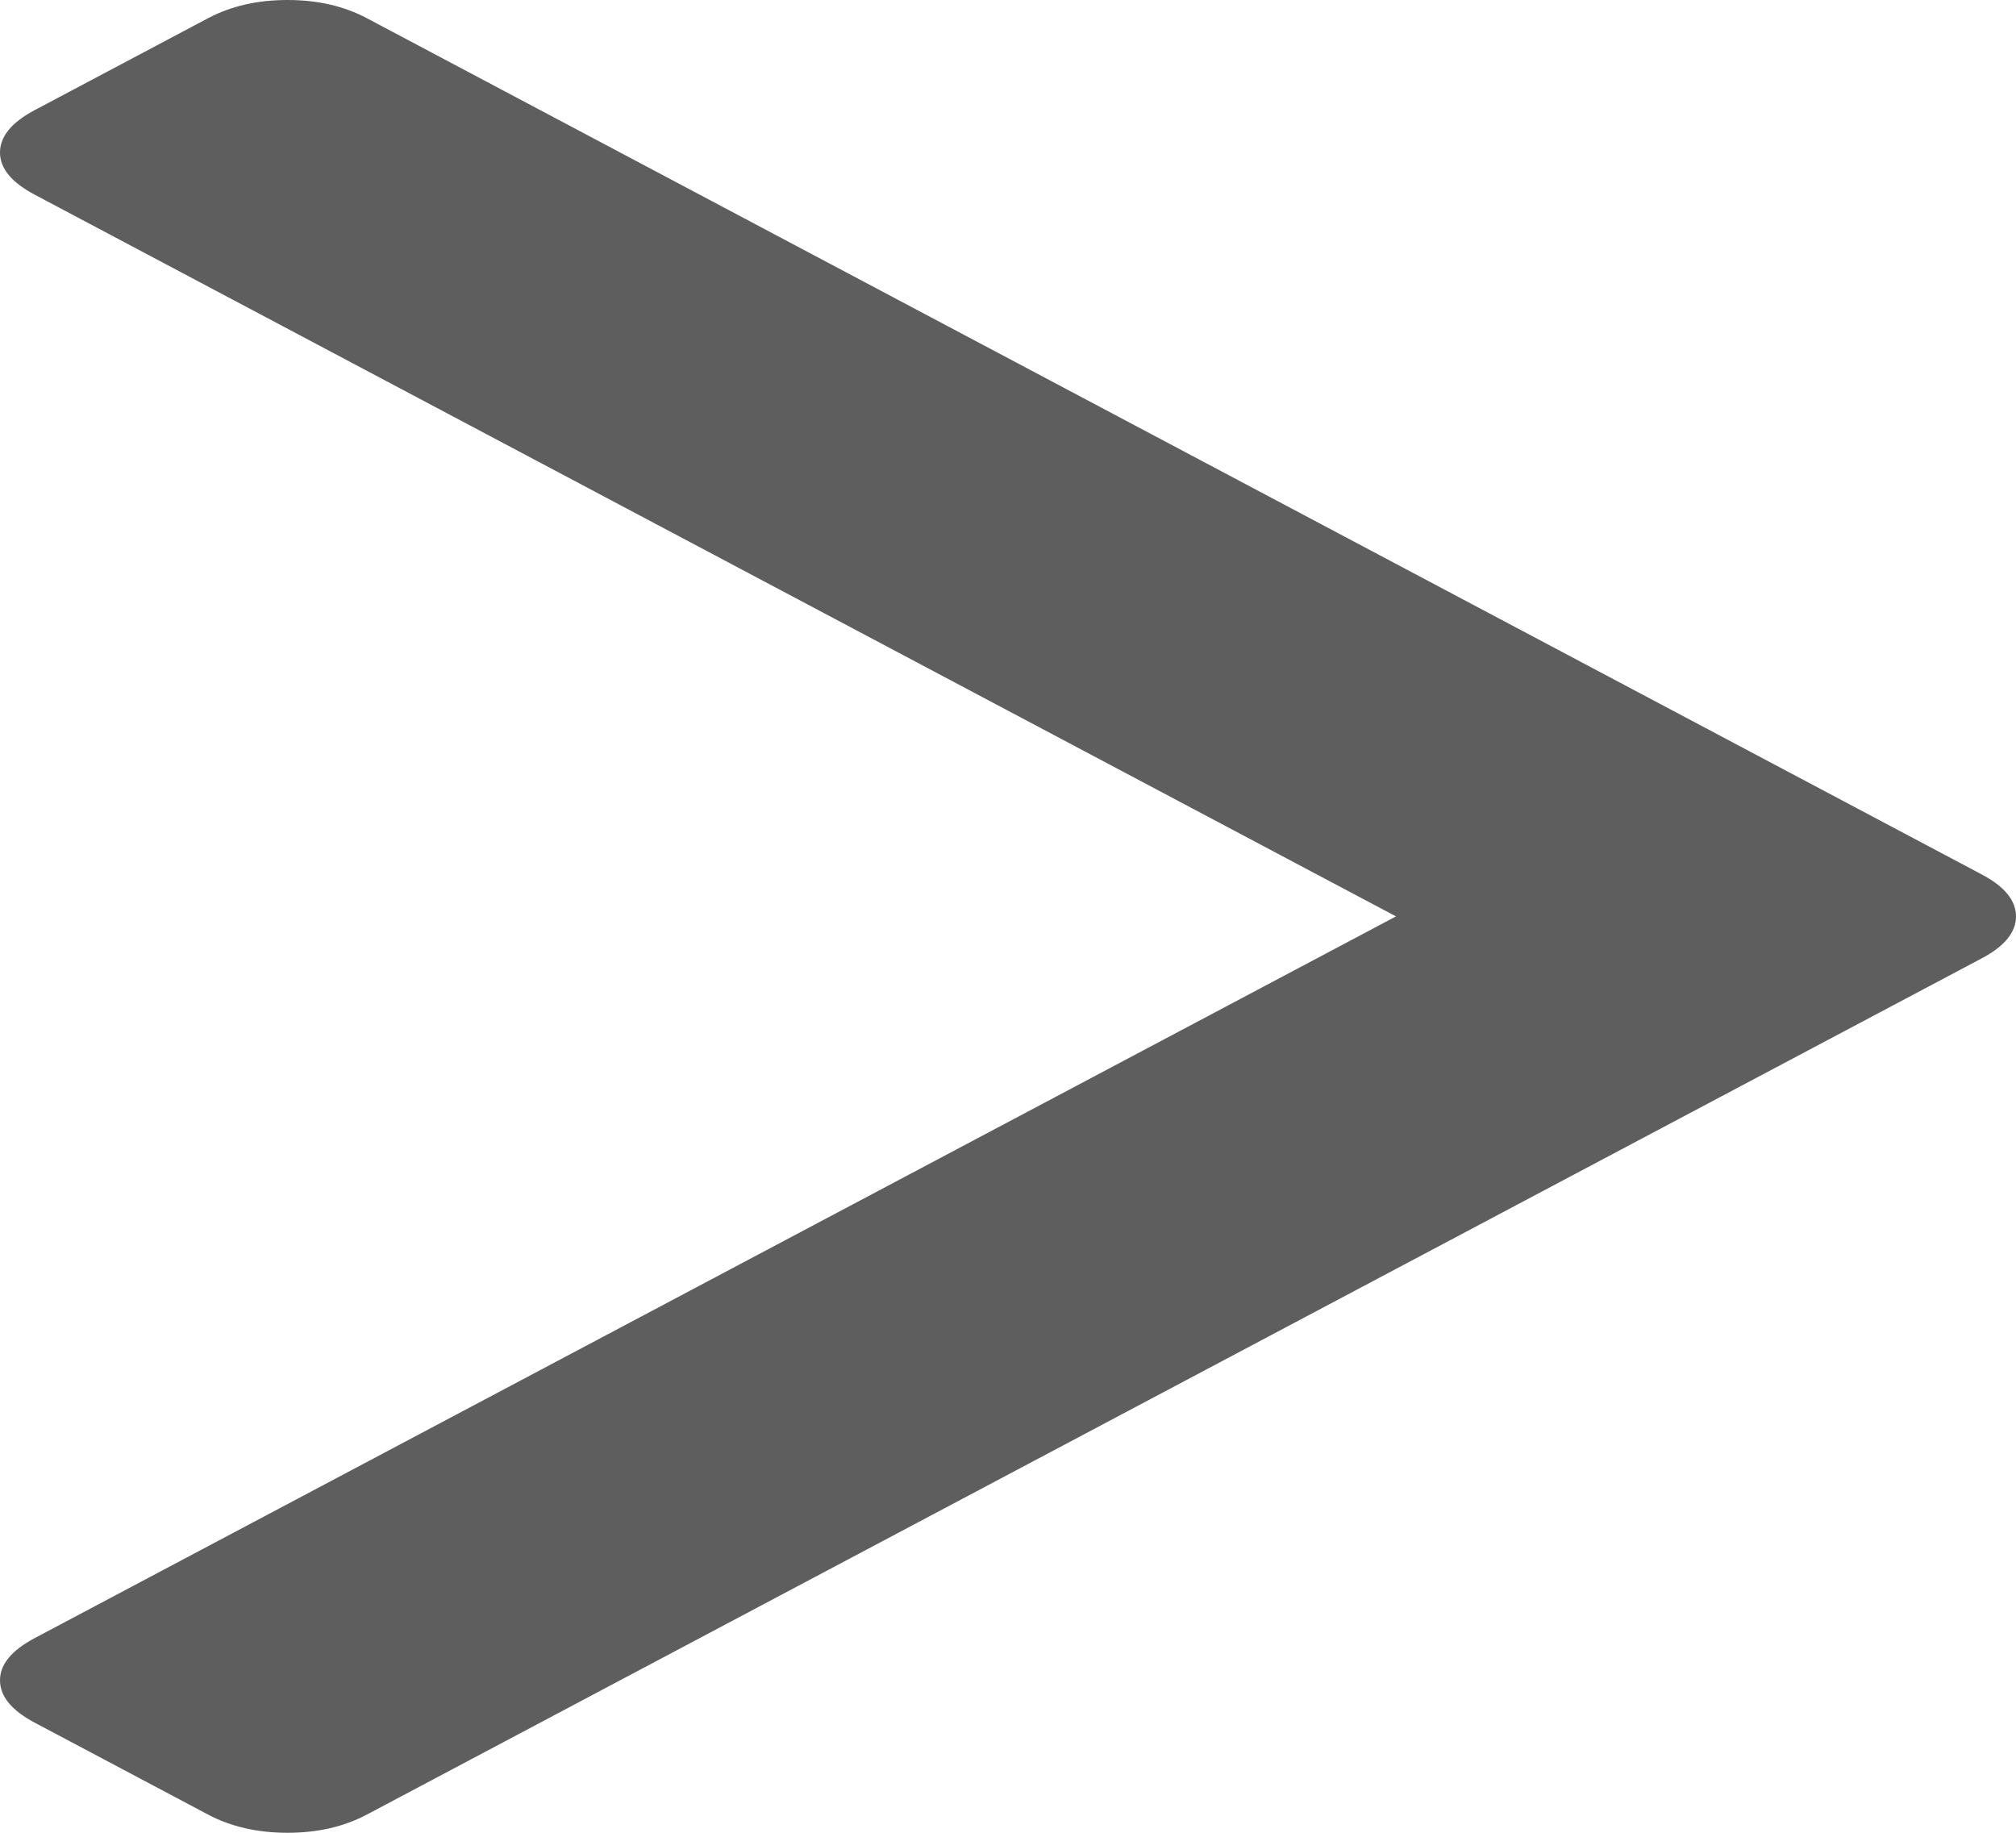 ﻿<?xml version="1.0" encoding="utf-8"?>
<svg version="1.1" xmlns:xlink="http://www.w3.org/1999/xlink" width="11px" height="10px" xmlns="http://www.w3.org/2000/svg">
  <g transform="matrix(1 0 0 1 -351 -2614 )">
    <path d="M 10.811 4.77  C 10.937 4.836  11 4.913  11 5  C 11 5.087  10.937 5.164  10.811 5.23  L 2.003 9.9  C 1.877 9.967  1.733 10  1.569 10  C 1.405 10  1.26 9.967  1.134 9.9  L 0.189 9.399  C 0.063 9.332  0 9.255  0 9.168  C 0 9.081  0.063 9.005  0.189 8.938  L 7.617 5  L 0.189 1.062  C 0.063 0.995  0 0.919  0 0.832  C 0 0.745  0.063 0.668  0.189 0.601  L 1.134 0.1  C 1.26 0.033  1.405 0  1.569 0  C 1.733 0  1.877 0.033  2.003 0.1  L 10.811 4.77  Z " fill-rule="nonzero" fill="#5e5e5e" stroke="none" transform="matrix(1 0 0 1 351 2614 )" />
  </g>
</svg>